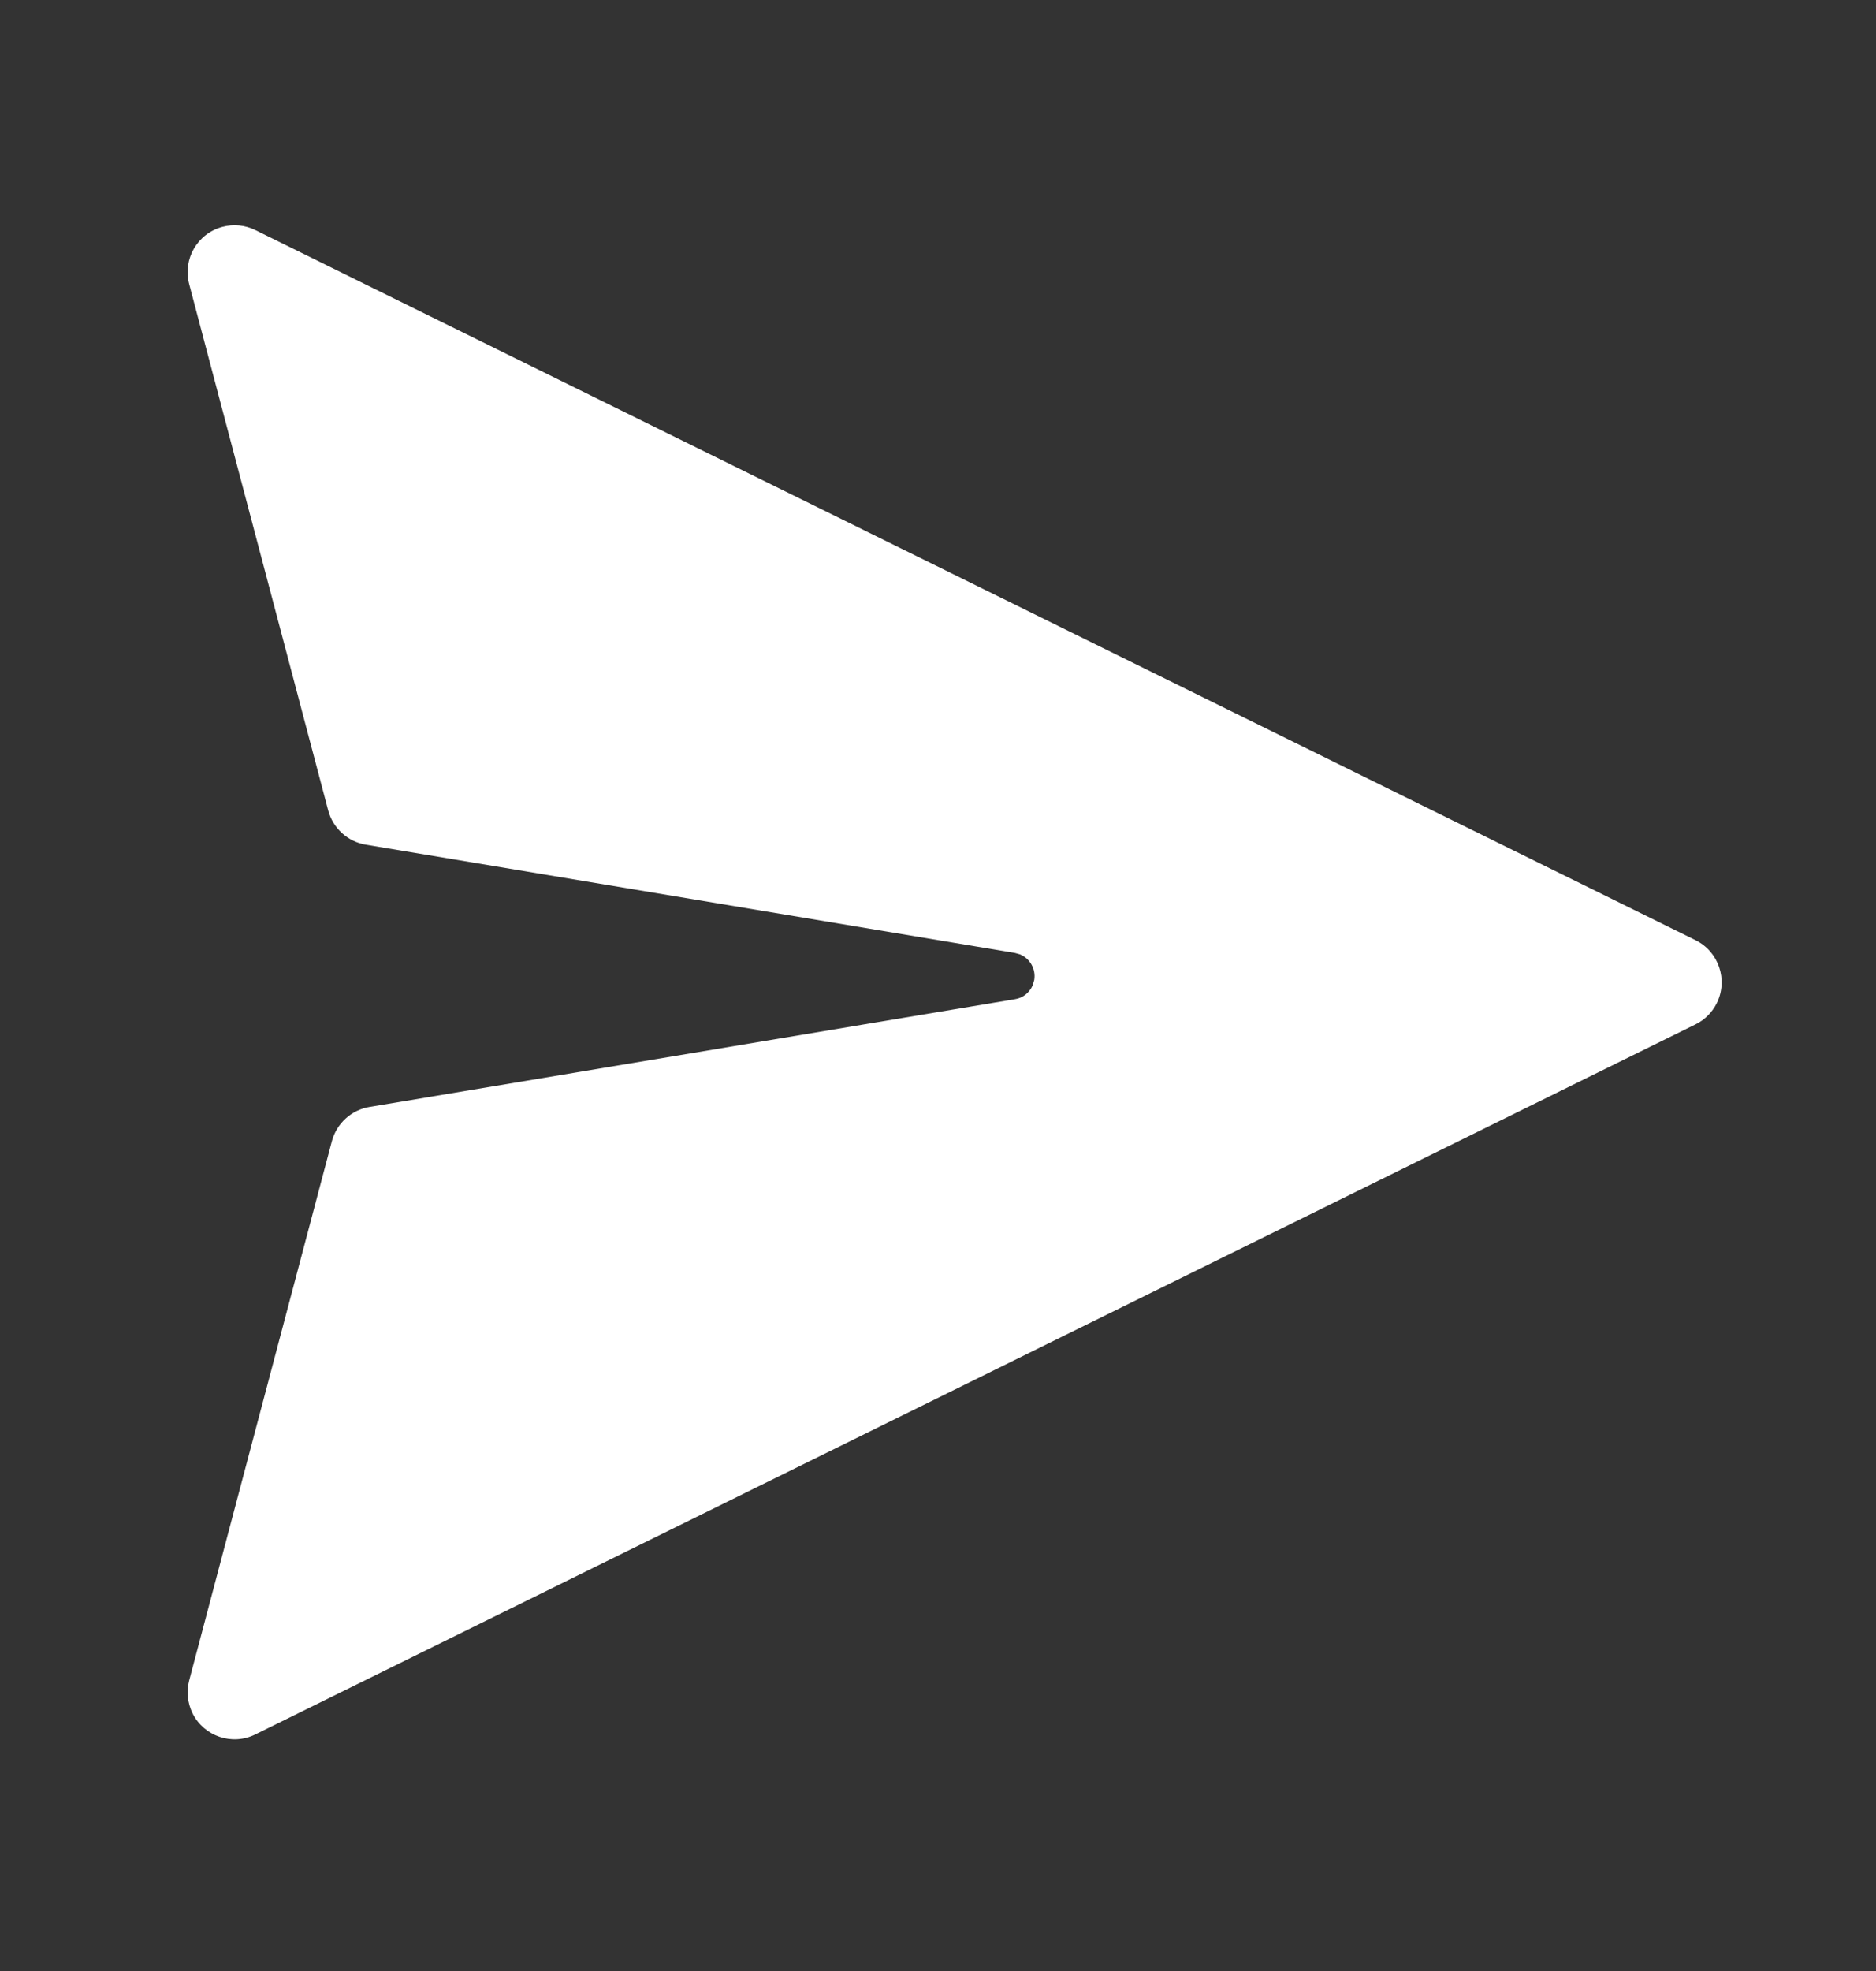 <svg width="20" height="21" viewBox="0 0 20 21" fill="none" xmlns="http://www.w3.org/2000/svg">
<rect x="0" y="0" width="20" height="21" fill="#333333" stroke="none"/>
<path d="M2.721 2.451L18.076 10.017C18.323 10.139 18.425 10.439 18.303 10.687C18.254 10.786 18.174 10.866 18.076 10.914L2.721 18.48C2.474 18.602 2.174 18.5 2.052 18.253C1.999 18.144 1.986 18.02 2.017 17.904L3.538 12.159C3.589 11.969 3.746 11.826 3.939 11.794L10.82 10.646C10.905 10.633 10.974 10.577 11.008 10.501L11.026 10.441C11.045 10.324 10.98 10.213 10.876 10.169L10.82 10.153L3.901 9C3.707 8.968 3.55 8.825 3.499 8.635L2.017 3.028C1.946 2.761 2.105 2.487 2.372 2.417C2.489 2.386 2.613 2.398 2.721 2.451Z" fill="white"/>
</svg>
